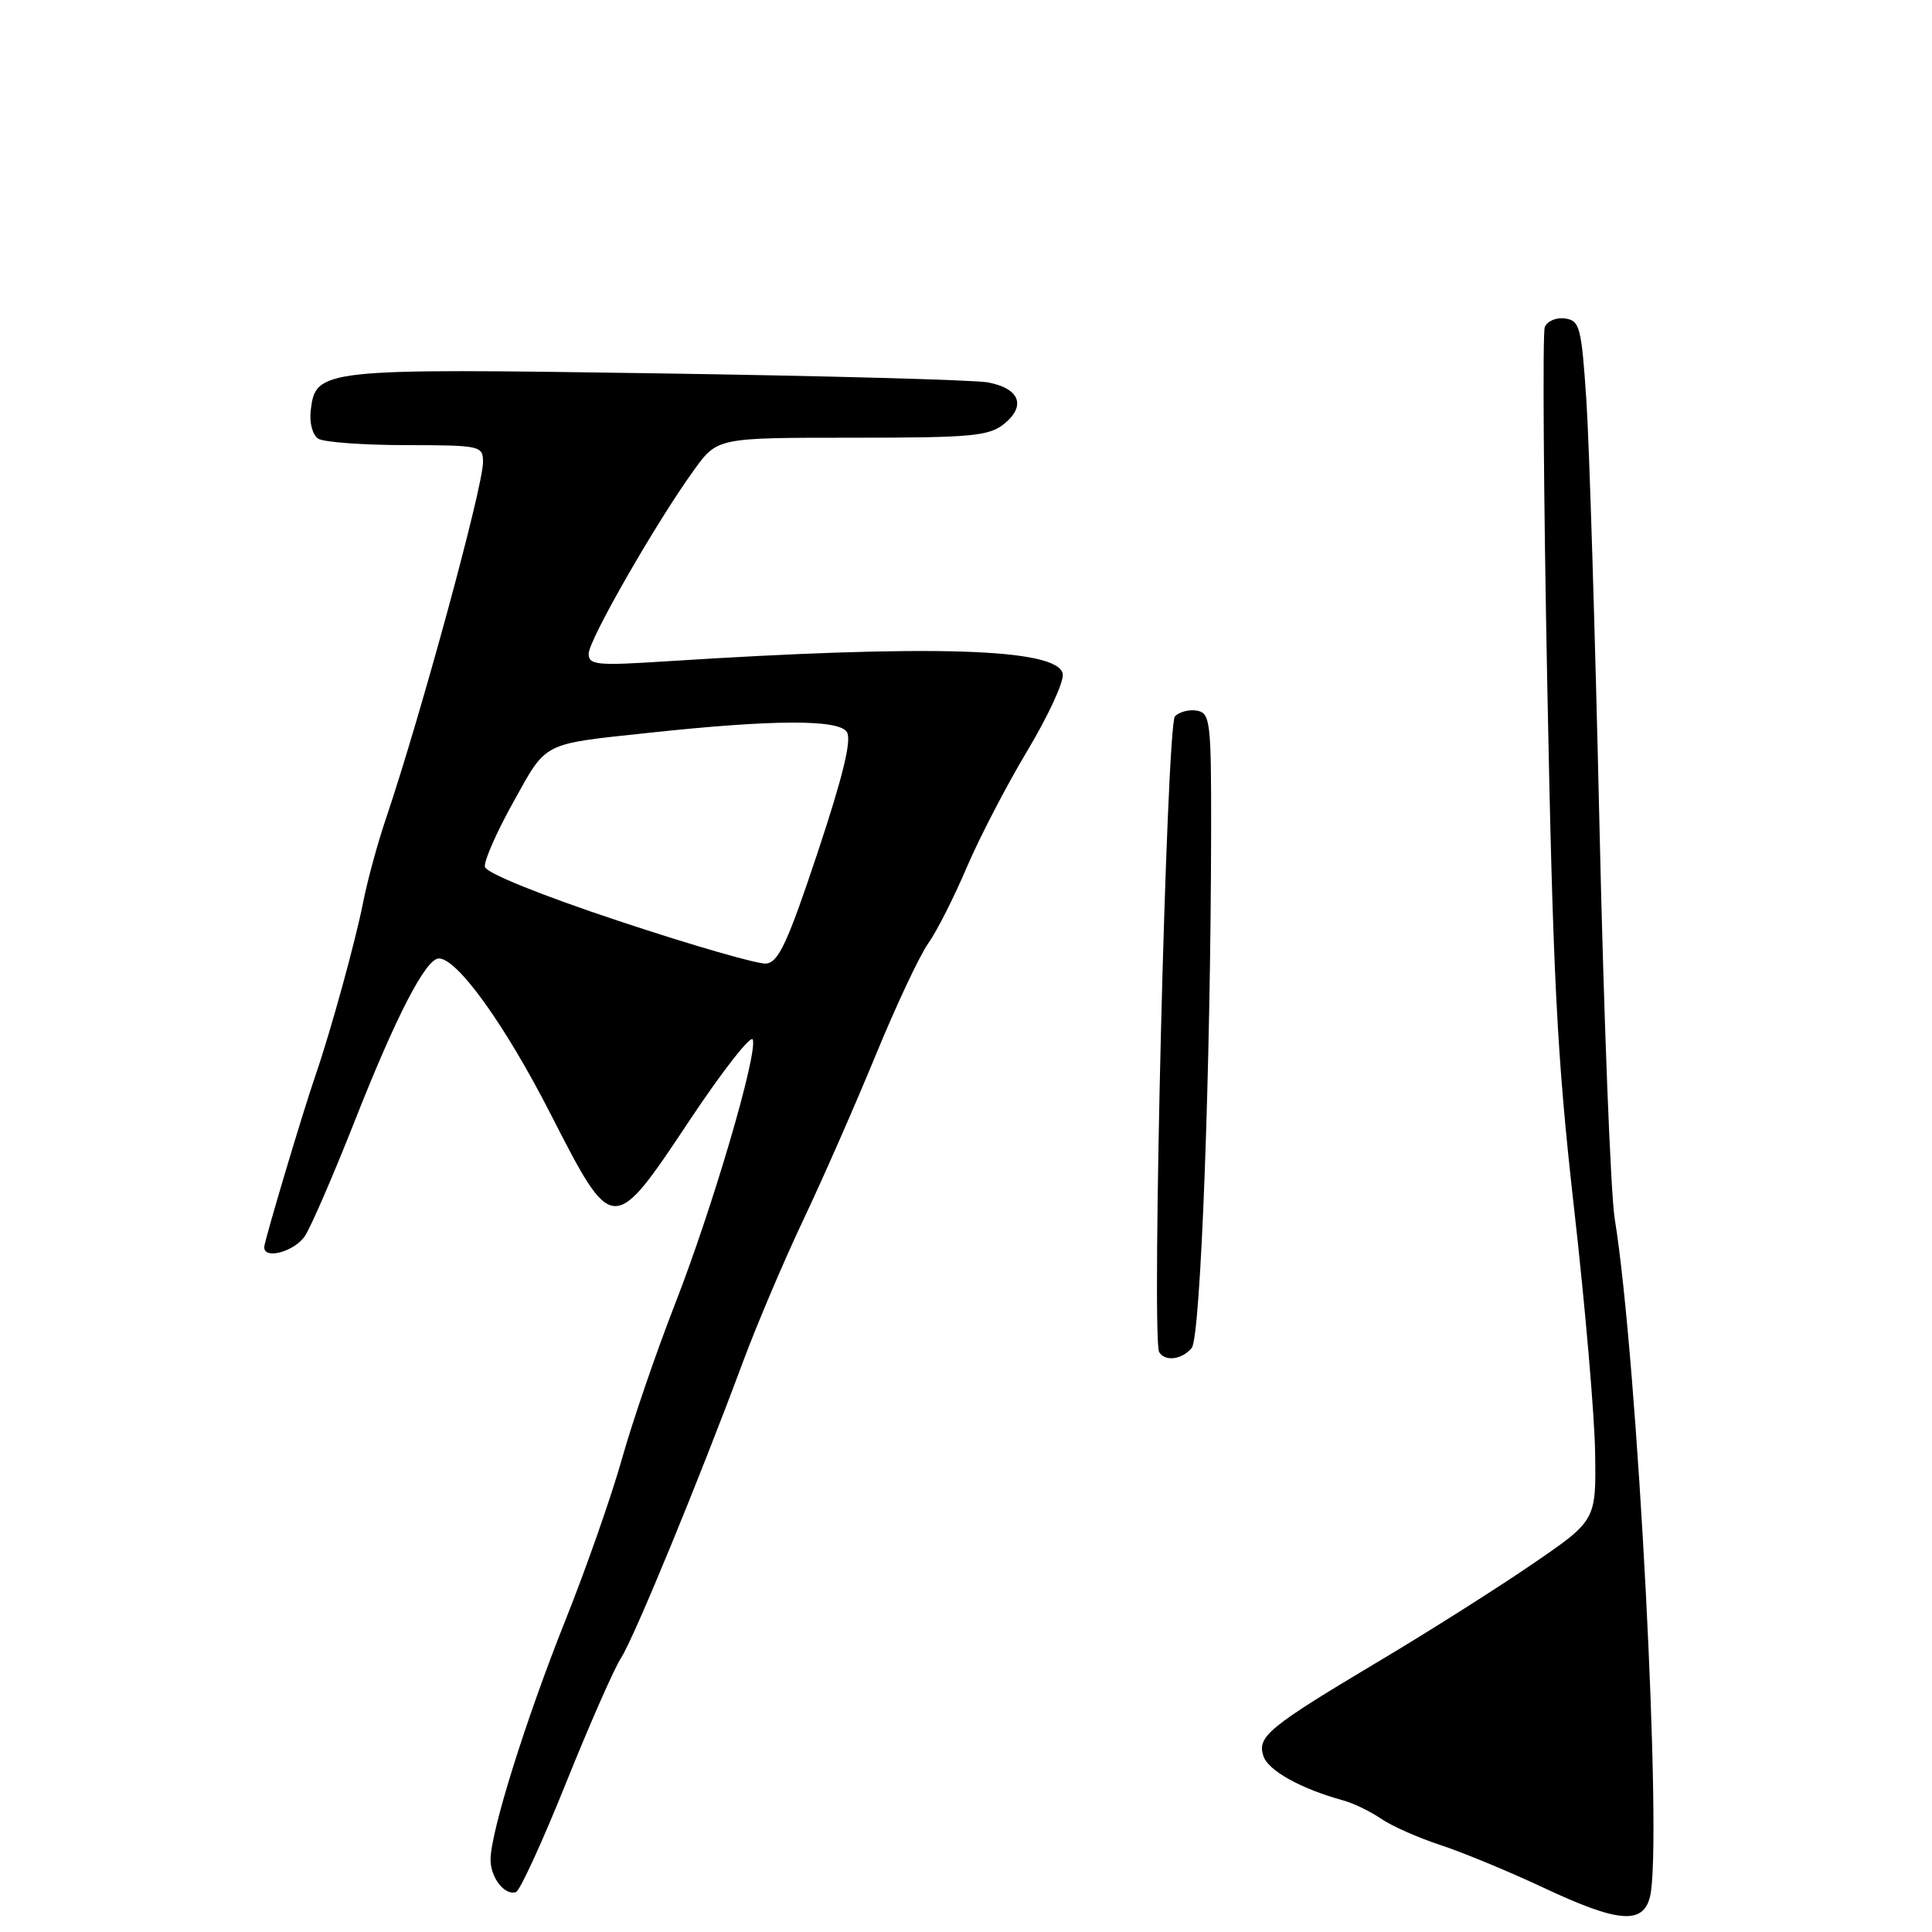 <?xml version="1.0" encoding="UTF-8" standalone="no"?>
<!DOCTYPE svg PUBLIC "-//W3C//DTD SVG 1.1//EN" "http://www.w3.org/Graphics/SVG/1.1/DTD/svg11.dtd" >
<svg xmlns="http://www.w3.org/2000/svg" xmlns:xlink="http://www.w3.org/1999/xlink" version="1.1" viewBox="0 0 256 256">
 <g >
 <path fill="currentColor"
d=" M 218.63 251.34 C 220.34 244.53 216.99 180.11 213.96 161.50 C 213.42 158.20 212.51 134.80 211.94 109.50 C 211.37 84.20 210.59 58.78 210.20 53.00 C 209.55 43.32 209.33 42.48 207.38 42.20 C 206.21 42.03 205.00 42.55 204.69 43.35 C 204.39 44.16 204.53 65.44 205.02 90.66 C 205.78 129.73 206.30 139.97 208.56 160.00 C 210.03 172.93 211.29 187.54 211.36 192.48 C 211.50 201.47 211.50 201.47 203.00 207.28 C 198.32 210.48 189.29 216.20 182.91 220.00 C 168.05 228.87 166.57 230.08 167.40 232.67 C 168.01 234.60 172.36 237.02 178.00 238.57 C 179.38 238.95 181.62 240.04 183.00 240.99 C 184.38 241.94 187.91 243.51 190.87 244.48 C 193.82 245.45 199.89 247.96 204.37 250.06 C 214.37 254.77 217.69 255.07 218.63 251.34 Z  M 74.99 236.28 C 78.11 228.52 81.40 221.04 82.30 219.67 C 84.00 217.07 92.65 196.06 98.43 180.50 C 100.27 175.55 103.87 167.07 106.44 161.65 C 109.01 156.23 113.32 146.42 116.02 139.85 C 118.72 133.28 121.85 126.61 122.98 125.03 C 124.10 123.46 126.39 118.94 128.07 115.00 C 129.75 111.05 133.38 104.06 136.14 99.46 C 138.90 94.85 141.01 90.28 140.82 89.29 C 140.17 85.90 123.52 85.37 88.25 87.63 C 79.07 88.22 78.00 88.12 78.00 86.62 C 78.00 84.81 86.99 69.14 91.98 62.25 C 95.06 58.00 95.06 58.00 112.92 58.00 C 128.79 58.00 131.03 57.79 133.06 56.16 C 136.03 53.75 135.08 51.42 130.83 50.66 C 129.00 50.34 109.28 49.80 87.00 49.47 C 42.52 48.80 41.81 48.88 41.17 54.41 C 40.98 56.04 41.42 57.65 42.17 58.13 C 42.90 58.59 48.11 58.98 53.75 58.98 C 63.71 59.00 64.00 59.06 64.00 61.25 C 64.00 64.54 55.75 94.82 51.13 108.50 C 50.01 111.80 48.67 116.75 48.13 119.50 C 47.17 124.47 43.79 136.76 41.80 142.50 C 40.12 147.36 35.03 164.43 35.01 165.25 C 34.98 166.96 39.06 165.83 40.42 163.75 C 41.23 162.51 44.20 155.65 47.02 148.50 C 52.52 134.55 56.43 127.00 58.16 127.00 C 60.59 127.00 66.89 135.75 72.90 147.50 C 81.24 163.79 81.17 163.79 91.51 148.25 C 95.82 141.79 99.52 137.07 99.75 137.75 C 100.40 139.70 94.36 160.23 89.42 172.85 C 86.96 179.17 83.81 188.34 82.43 193.24 C 81.06 198.14 77.68 207.78 74.93 214.67 C 69.64 227.93 65.00 242.77 65.00 246.41 C 65.00 248.81 66.88 251.21 68.37 250.71 C 68.89 250.54 71.87 244.04 74.99 236.28 Z  M 157.91 178.61 C 159.10 177.18 160.43 141.59 160.48 110.01 C 160.50 95.71 160.36 94.50 158.64 94.17 C 157.62 93.97 156.29 94.31 155.69 94.91 C 154.57 96.03 152.55 177.47 153.60 179.17 C 154.39 180.45 156.63 180.16 157.91 178.61 Z  M 82.00 122.04 C 71.64 118.60 64.40 115.67 64.25 114.86 C 64.11 114.11 65.81 110.24 68.03 106.26 C 72.50 98.22 71.69 98.63 86.00 97.10 C 102.49 95.33 111.15 95.30 112.22 97.00 C 112.87 98.05 111.70 102.87 108.33 113.00 C 104.35 124.95 103.15 127.53 101.50 127.68 C 100.40 127.77 91.62 125.24 82.00 122.04 Z "/>
</g>
</svg>
